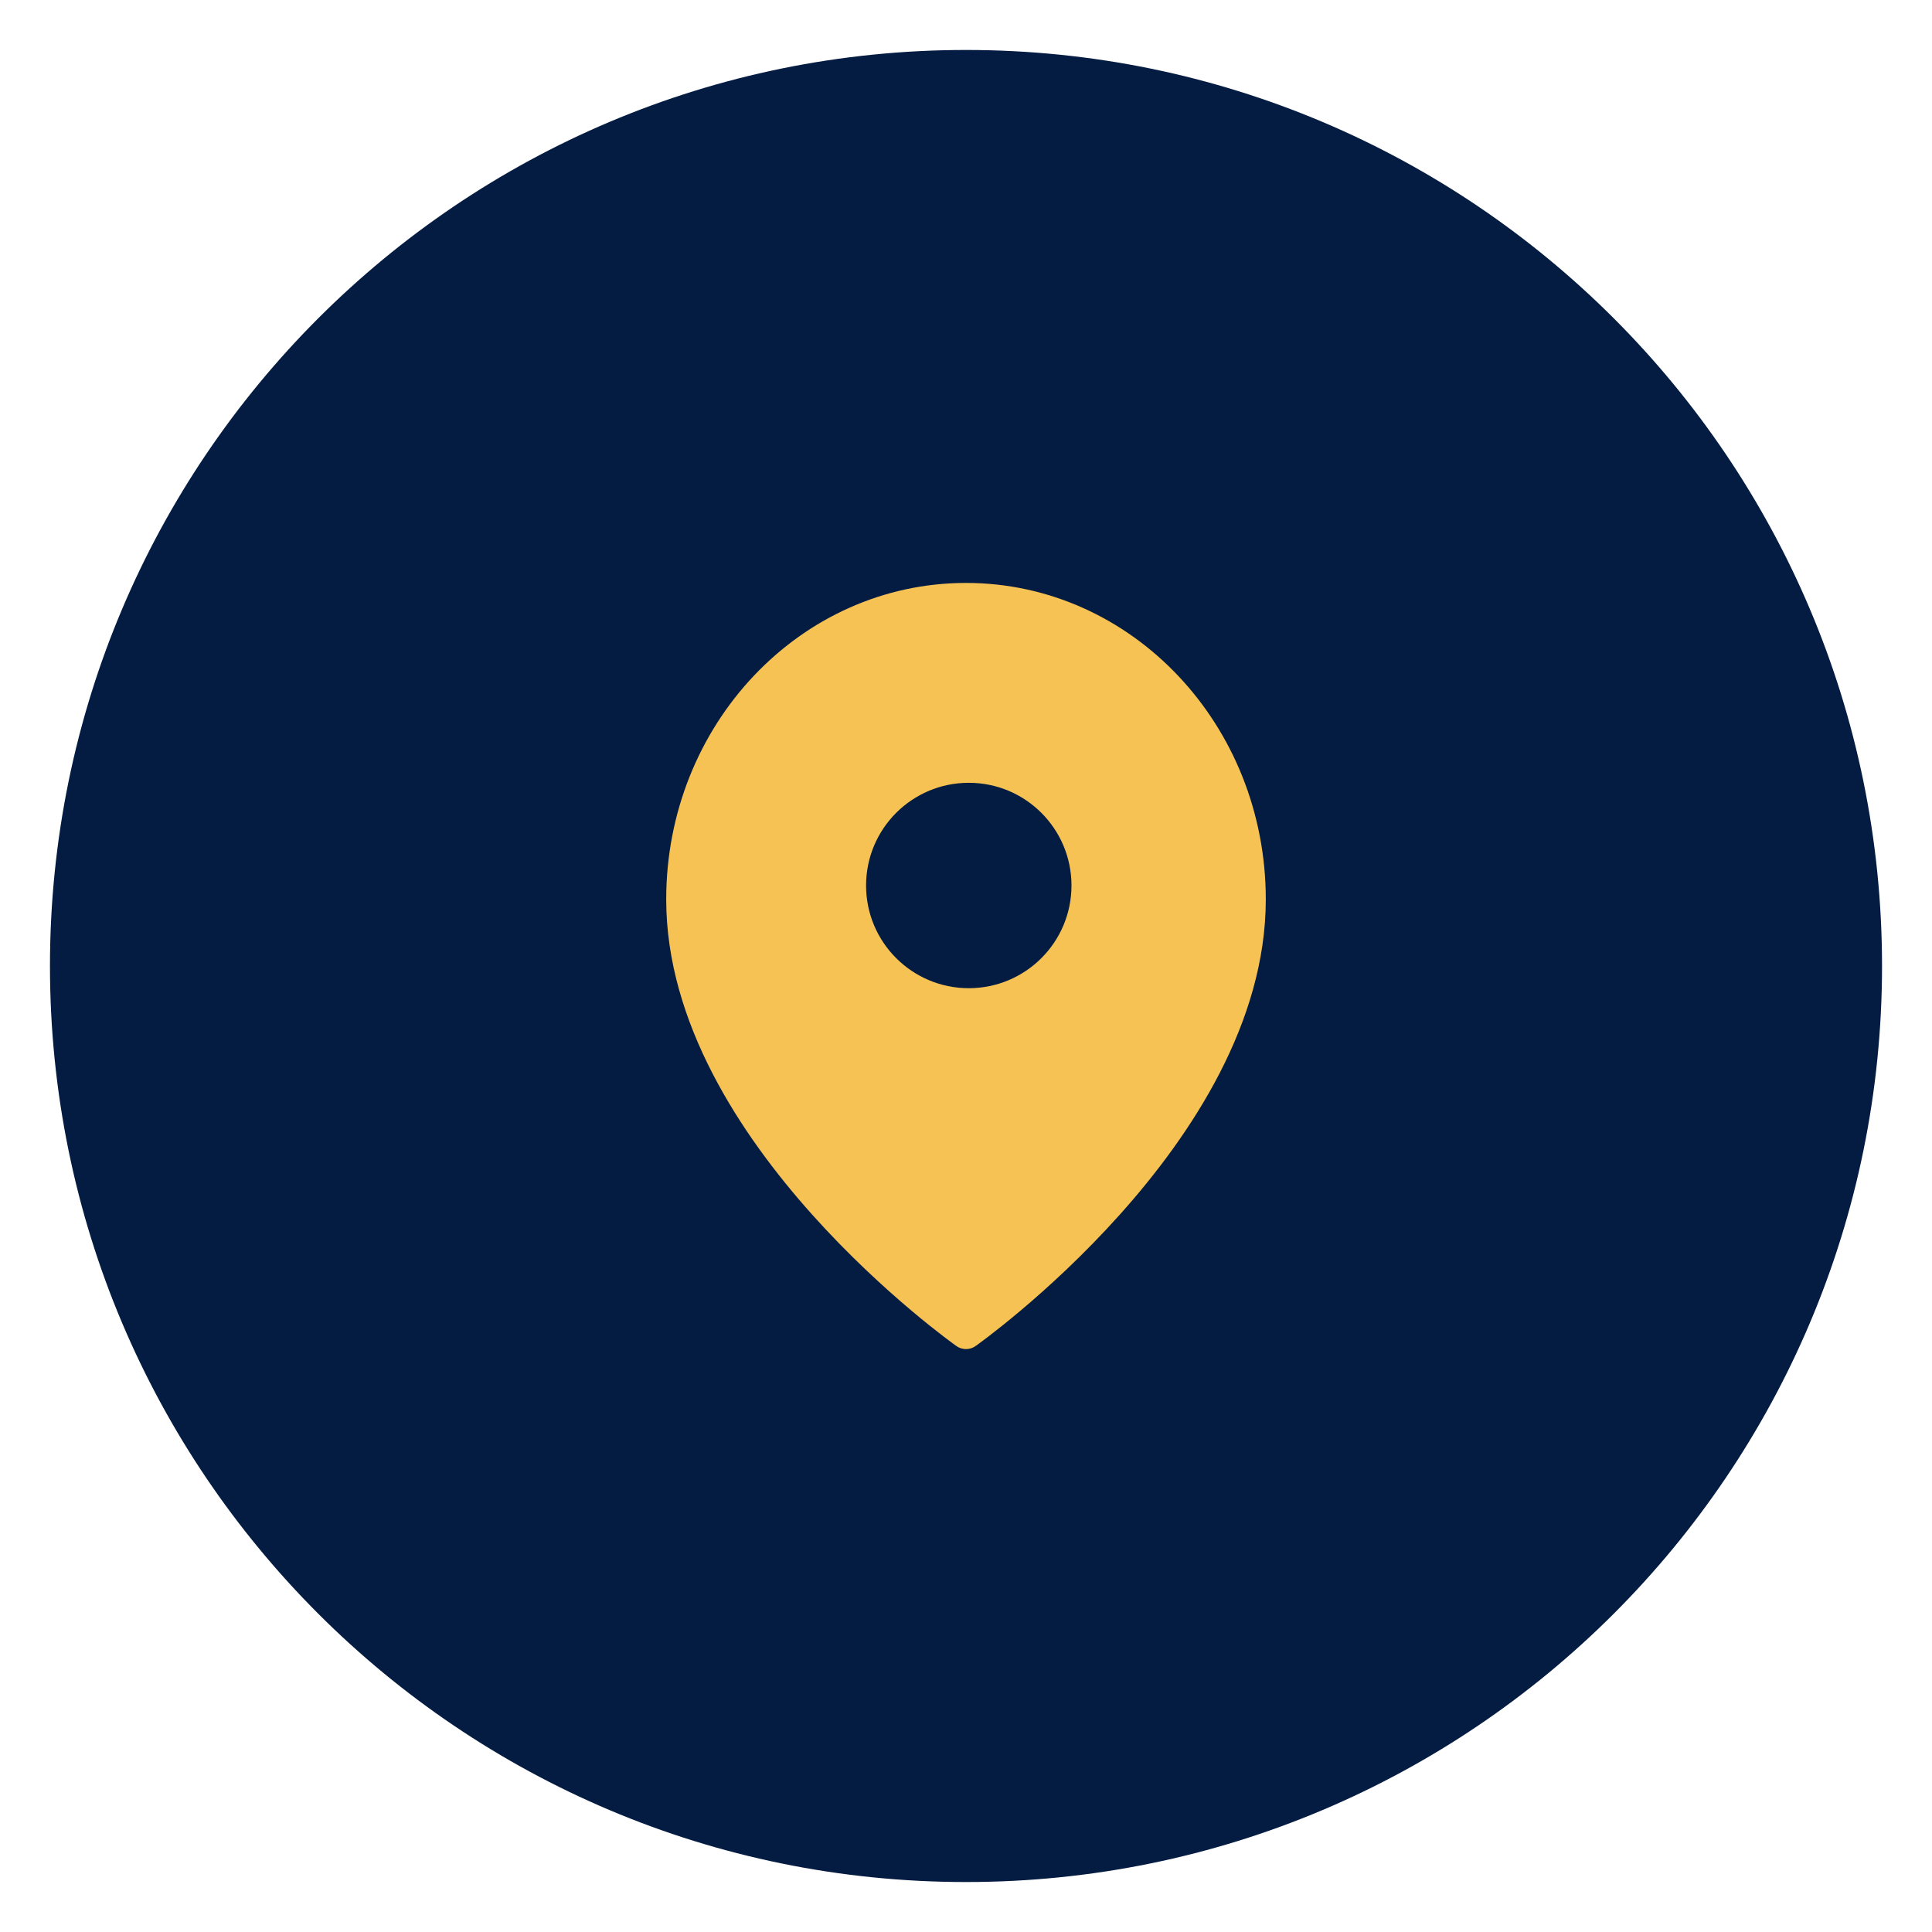 <svg width="116" height="116" viewBox="0 0 116 116" fill="none" xmlns="http://www.w3.org/2000/svg">
<g filter="url(#filter0_d)">
<path d="M58 113C88.376 113 113 88.376 113 58C113 27.624 88.376 3 58 3C27.624 3 3 27.624 3 58C3 88.376 27.624 113 58 113Z" fill="#041C42"/>
<path fill-rule="evenodd" clip-rule="evenodd" d="M75 54C75 68 58 80 58 80C58 80 41 68 41 54C41 44.059 48.611 36 58 36C67.389 36 75 44.059 75 54Z" fill="#F6C254" stroke="#F6C254" stroke-width="2" stroke-linecap="round" stroke-linejoin="round"/>
<path fill-rule="evenodd" clip-rule="evenodd" d="M58.167 59.333C61.572 59.333 64.333 56.572 64.333 53.167C64.333 49.761 61.572 47 58.167 47C54.761 47 52 49.761 52 53.167C52 56.572 54.761 59.333 58.167 59.333Z" fill="#041C42"/>
</g>
<defs>
<filter id="filter0_d" x="0" y="0" width="116" height="116" filterUnits="userSpaceOnUse" color-interpolation-filters="sRGB">
<feFlood flood-opacity="0" result="BackgroundImageFix"/>
<feColorMatrix in="SourceAlpha" type="matrix" values="0 0 0 0 0 0 0 0 0 0 0 0 0 0 0 0 0 0 127 0"/>
<feOffset/>
<feGaussianBlur stdDeviation="1.5"/>
<feColorMatrix type="matrix" values="0 0 0 0 0.039 0 0 0 0 0.188 0 0 0 0 0.333 0 0 0 0.1 0"/>
<feBlend mode="normal" in2="BackgroundImageFix" result="effect1_dropShadow"/>
<feBlend mode="normal" in="SourceGraphic" in2="effect1_dropShadow" result="shape"/>
</filter>
</defs>
</svg>
